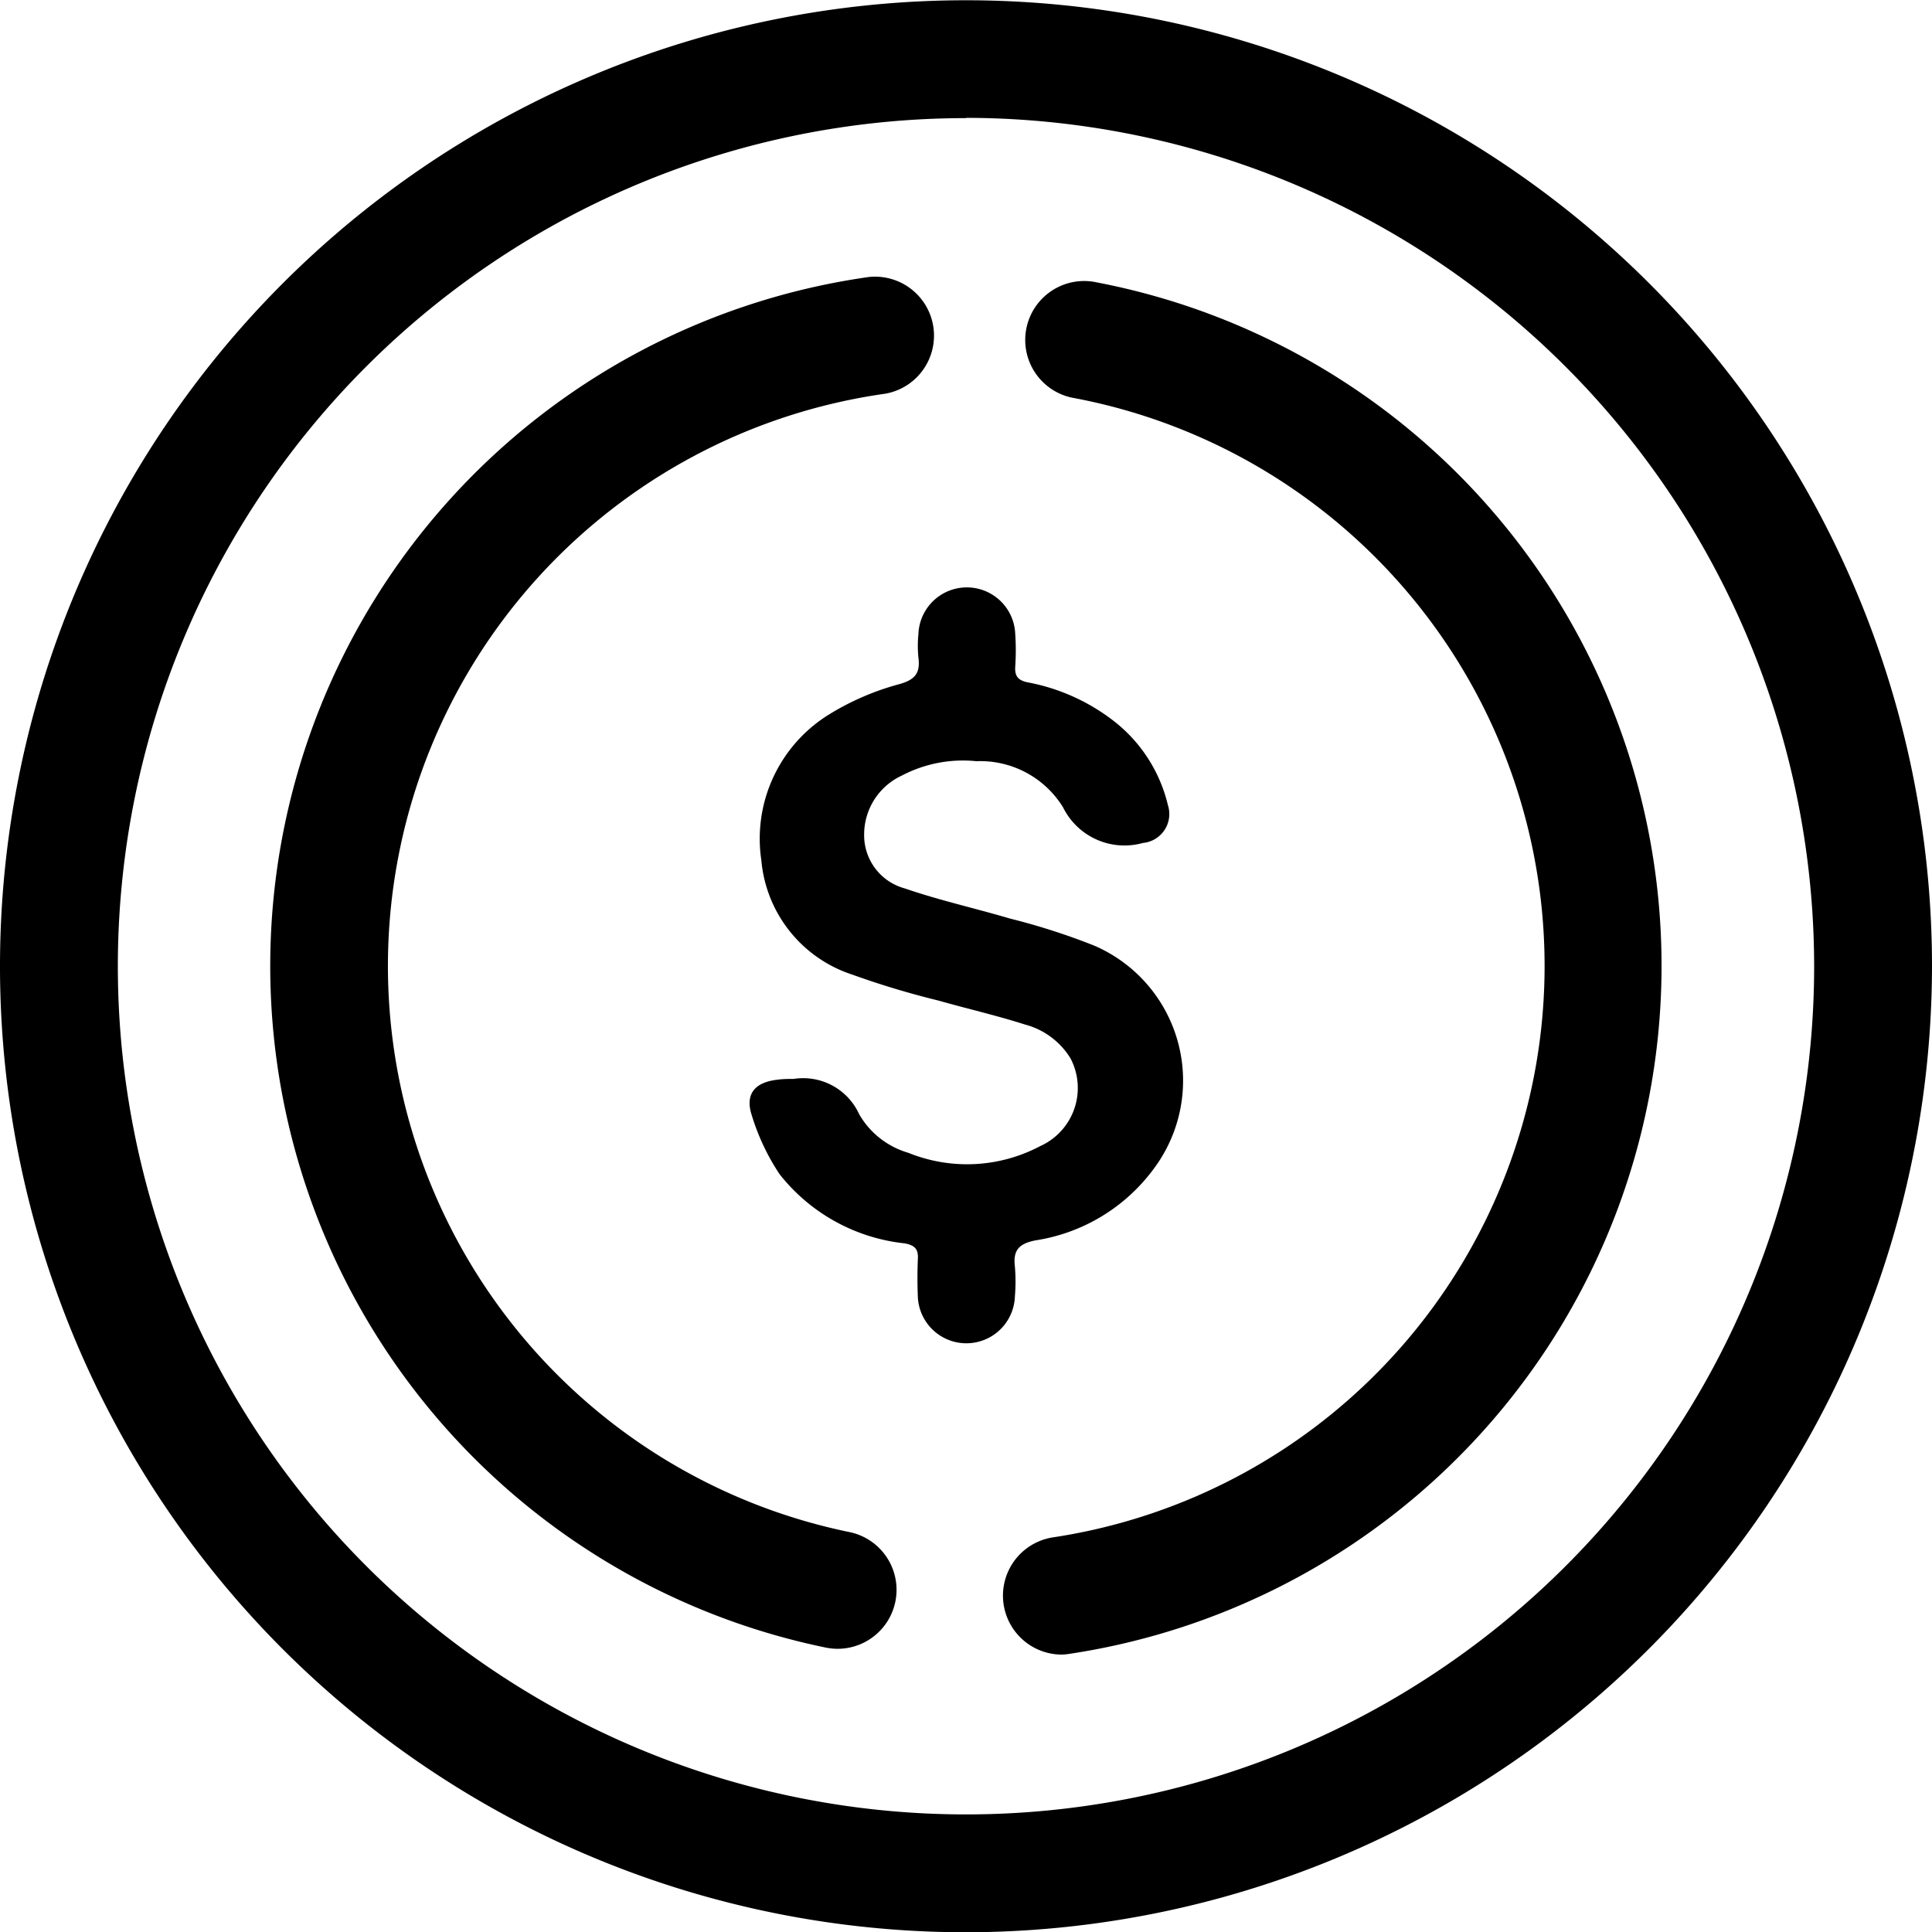<svg xmlns="http://www.w3.org/2000/svg" width="29" height="29" data-name="Group 5361"><g data-name="Group 5358"><path d="M14.5 29.004a14.5 14.5 0 1 1 14.5-14.5 14.517 14.517 0 0 1-14.5 14.5Zm0-27.231a12.731 12.731 0 1 0 12.731 12.731A12.745 12.745 0 0 0 14.5 1.769Z" data-name="Path 5571"/></g><g data-name="Group 5359"><path d="M15.932 24.836a.885.885 0 0 1-.131-1.759 8.675 8.675 0 0 0 .333-17.1.885.885 0 1 1 .331-1.738 10.445 10.445 0 0 1-.4 20.584.889.889 0 0 1-.133.013Z" data-name="Path 5572"/></g><g data-name="Group 5360"><path d="M12.574 24.749a.9.9 0 0 1-.178-.018 10.445 10.445 0 0 1 .645-20.573.885.885 0 0 1 .245 1.752 8.675 8.675 0 0 0-.536 17.087.885.885 0 0 1-.177 1.752Z" data-name="Path 5573"/></g><path d="M16.422 14.193a9.984 9.984 0 0 0-1.265-.406c-.524-.155-1.061-.274-1.577-.452a.826.826 0 0 1-.609-.8.975.975 0 0 1 .565-.893 1.975 1.975 0 0 1 1.12-.216 1.458 1.458 0 0 1 1.3.691 1.029 1.029 0 0 0 1.2.536.436.436 0 0 0 .374-.57 2.258 2.258 0 0 0-.8-1.251 3.01 3.01 0 0 0-1.3-.589c-.146-.029-.2-.091-.191-.237a3.583 3.583 0 0 0 0-.489.727.727 0 0 0-1.453 0 1.761 1.761 0 0 0 0 .356c.03.239-.057.334-.3.4a3.957 3.957 0 0 0-1.033.446 2.191 2.191 0 0 0-1.025 2.194 1.989 1.989 0 0 0 1.364 1.716 12.868 12.868 0 0 0 1.295.39c.434.123.875.224 1.3.36a1.143 1.143 0 0 1 .682.508.957.957 0 0 1-.456 1.317 2.348 2.348 0 0 1-1.979.1 1.258 1.258 0 0 1-.737-.578.923.923 0 0 0-.984-.531c-.082 0-.163 0-.245.012-.343.039-.49.22-.381.542a3.354 3.354 0 0 0 .414.875 2.763 2.763 0 0 0 1.876 1.039c.166.03.21.094.2.245a6.873 6.873 0 0 0 0 .556.729.729 0 0 0 1.457-.006 2.629 2.629 0 0 0 0-.445c-.03-.243.057-.344.306-.394a2.717 2.717 0 0 0 1.781-1.079 2.207 2.207 0 0 0-.899-3.347Z" data-name="Path 5574"/></svg>